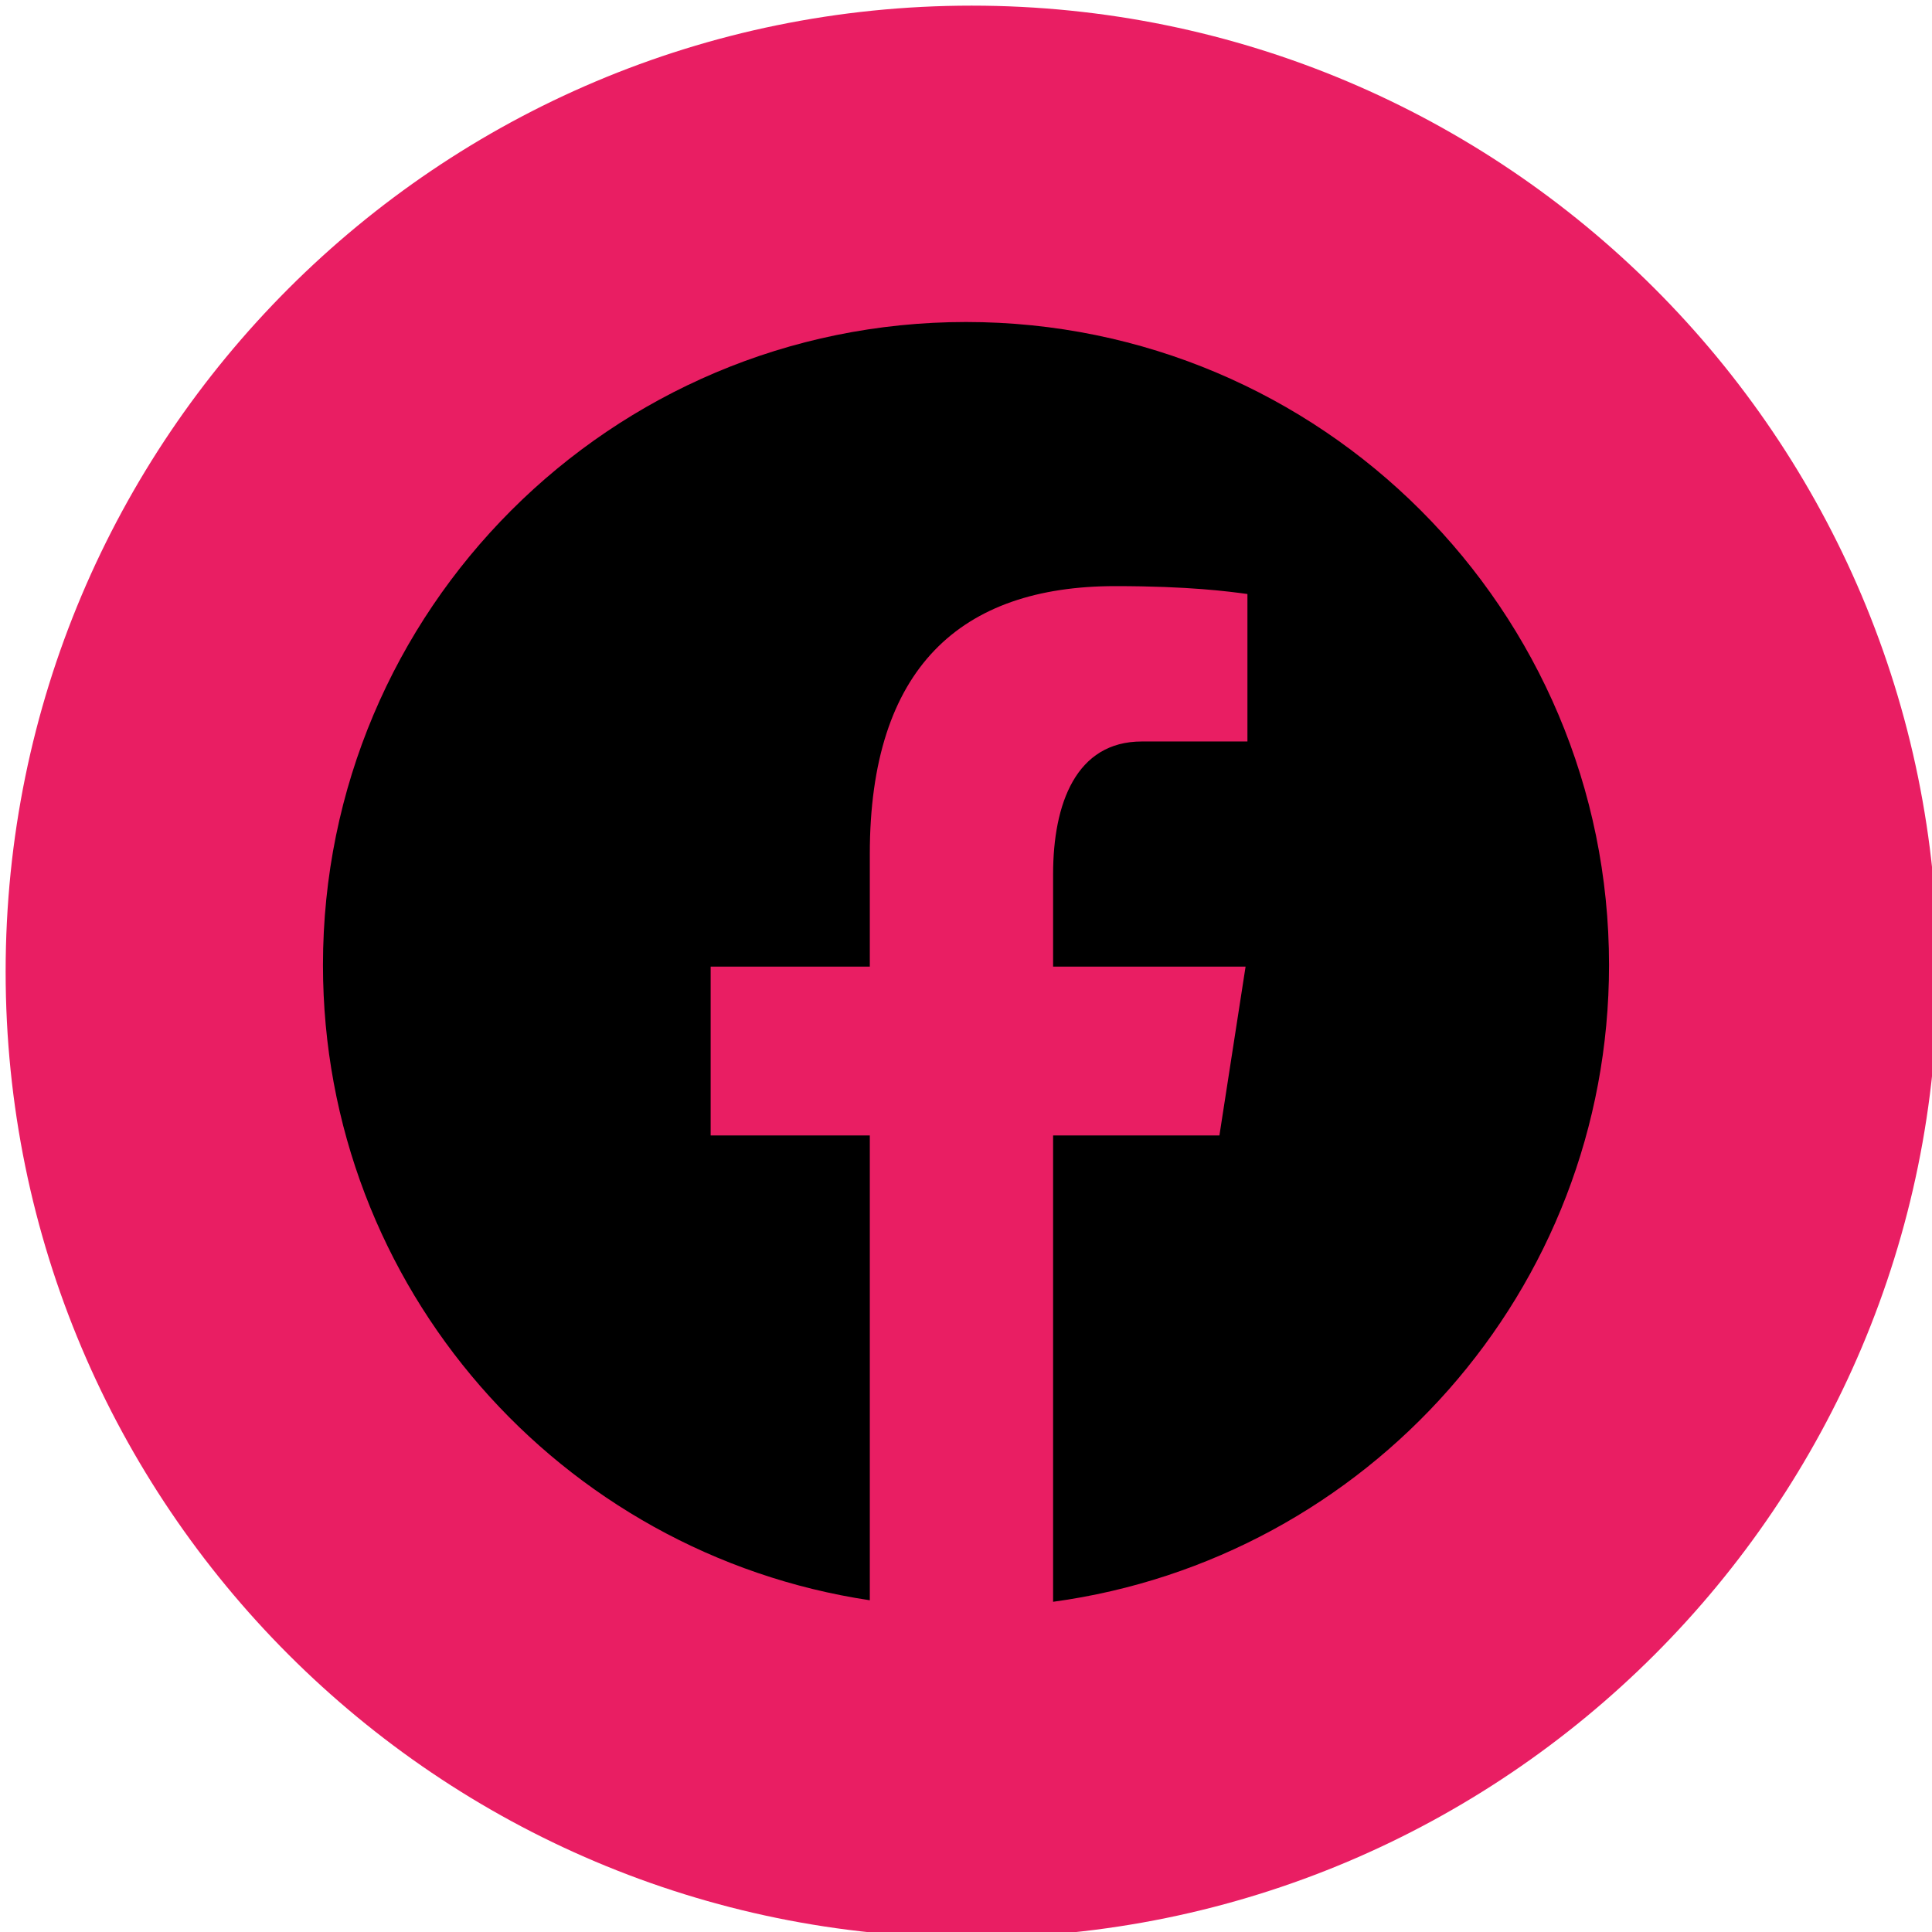 <?xml version="1.0" encoding="UTF-8"?>
<svg xmlns="http://www.w3.org/2000/svg" xmlns:xlink="http://www.w3.org/1999/xlink" viewBox="0 0 24 24" width="24px" height="24px">
<g id="surface12505082">
<path style=" stroke:none;fill-rule:nonzero;fill:rgb(91.373%,11.765%,38.824%);fill-opacity:1;" d="M 12.07 24.07 C 5.441 24.07 0.07 18.695 0.07 12.07 C 0.07 5.441 5.441 0.07 12.07 0.07 C 18.695 0.07 24.07 5.441 24.07 12.07 C 24.07 18.695 18.695 24.07 12.07 24.07 Z M 12.07 24.07 "/>
<path style=" stroke:none;fill-rule:nonzero;fill:rgb(0%,0%,0%);fill-opacity:1;" d="M 12 4 C 7.586 4 4.012 7.578 4.012 11.988 C 4.012 15.996 6.961 19.301 10.805 19.879 L 10.805 14.105 L 8.828 14.105 L 8.828 12.008 L 10.805 12.008 L 10.805 10.609 C 10.805 8.297 11.934 7.281 13.855 7.281 C 14.777 7.281 15.266 7.348 15.496 7.379 L 15.496 9.211 L 14.184 9.211 C 13.367 9.211 13.082 9.984 13.082 10.859 L 13.082 12.008 L 15.473 12.008 L 15.148 14.105 L 13.082 14.105 L 13.082 19.898 C 16.98 19.367 19.988 16.035 19.988 11.988 C 19.988 7.578 16.414 4 12 4 Z M 12 4 "/>
</g>
</svg>
